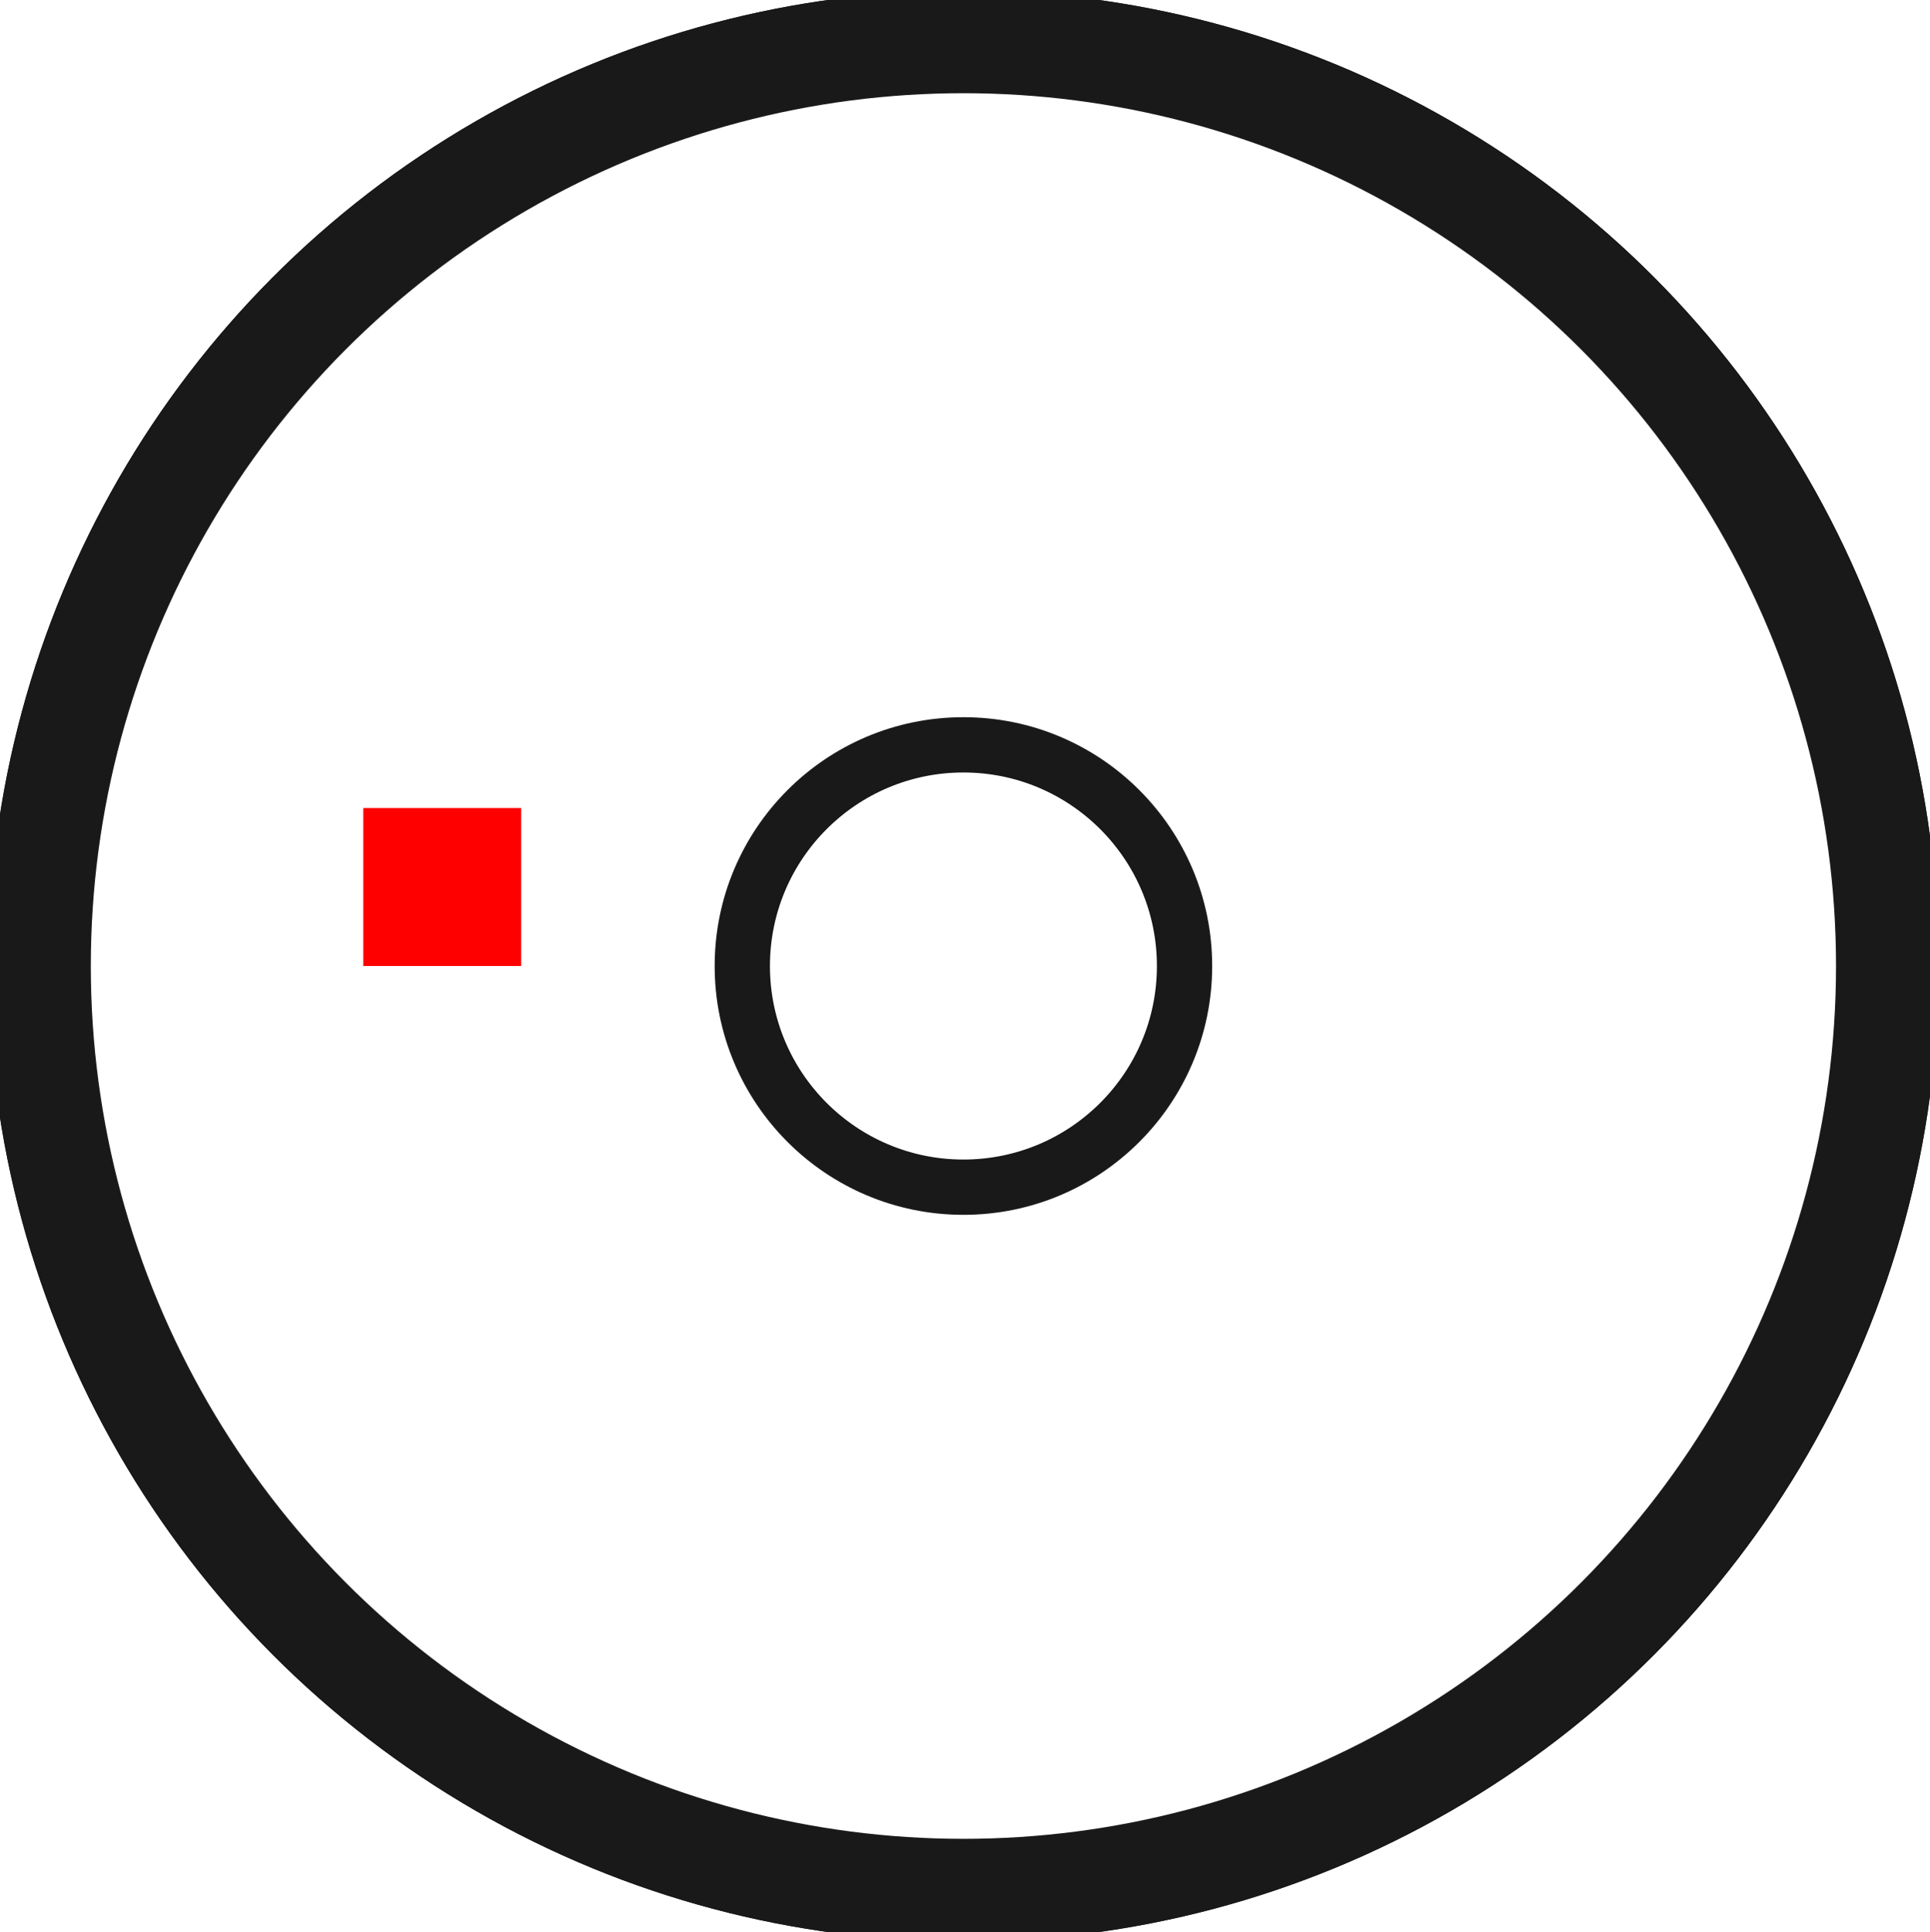 <?xml version="1.0"?>
<!DOCTYPE svg PUBLIC "-//W3C//DTD SVG 1.1//EN" "http://www.w3.org/Graphics/SVG/1.1/DTD/svg11.dtd">
<svg width="12.22mm" height="12.23mm" viewBox="0 0 12.22 12.23" xmlns="http://www.w3.org/2000/svg" version="1.1">
<g id="Shape2DView" transform="translate(2.3,6.115) scale(1,-1)">
<circle cx="3.8" cy="-1.804356723968e-35" r="6.0" stroke="#191919" stroke-width="0.35 px" style="stroke-width:0.35;stroke-miterlimit:4;stroke-dasharray:none;fill:none"/>
<circle cx="3.8" cy="0.0" r="1.4" stroke="#191919" stroke-width="0.35 px" style="stroke-width:0.35;stroke-miterlimit:4;stroke-dasharray:none;fill:none"/>
<circle cx="3.8" cy="-1.804356723968e-35" r="6.0" stroke="#191919" stroke-width="0.35 px" style="stroke-width:0.35;stroke-miterlimit:4;stroke-dasharray:none;fill:none"/>
<circle cx="3.8" cy="0.0" r="5.7" stroke="#191919" stroke-width="0.35 px" style="stroke-width:0.35;stroke-miterlimit:4;stroke-dasharray:none;fill:none"/>
<path id="Shape2DView_nwe0004"  d="M 9.8 -1.8043567239680001e-35 L 9.798 -1.6023328686654647e-35 L 9.792 -1.4028495805603294e-35 L 9.783 -1.2084154777434166e-35 L 9.77 -1.0214756818709433e-35 L 9.754 -8.443810693410015e-36 L 9.735 -6.79358707658843e-36 L 9.712 -5.2848384877082555e-36 L 9.687 -3.936538315670975e-36 L 9.66 -2.7656422174419446e-36 L 9.63 -1.7868748908261325e-36 L 9.599 -1.0125449028497708e-36 L 9.567 -4.523899023883755e-37 L 9.534 -1.1345416358225958e-37 L 9.5 -1.9992280031489623e-48 " stroke="#191919" stroke-width="0.35 px" style="stroke-width:0.35;stroke-miterlimit:4;stroke-dasharray:none;fill:none;fill-opacity:1;fill-rule: evenodd"/>
<title>b'Shape2DView'</title>
</g>
<g id="Rectangle" transform="translate(2.3,6.115) scale(1,-1)">
<rect fill="#ff0000" id="origin" width="1" height="1" x="0" y="0" />
<title>b'Rectangle'</title>
</g>
</svg>
